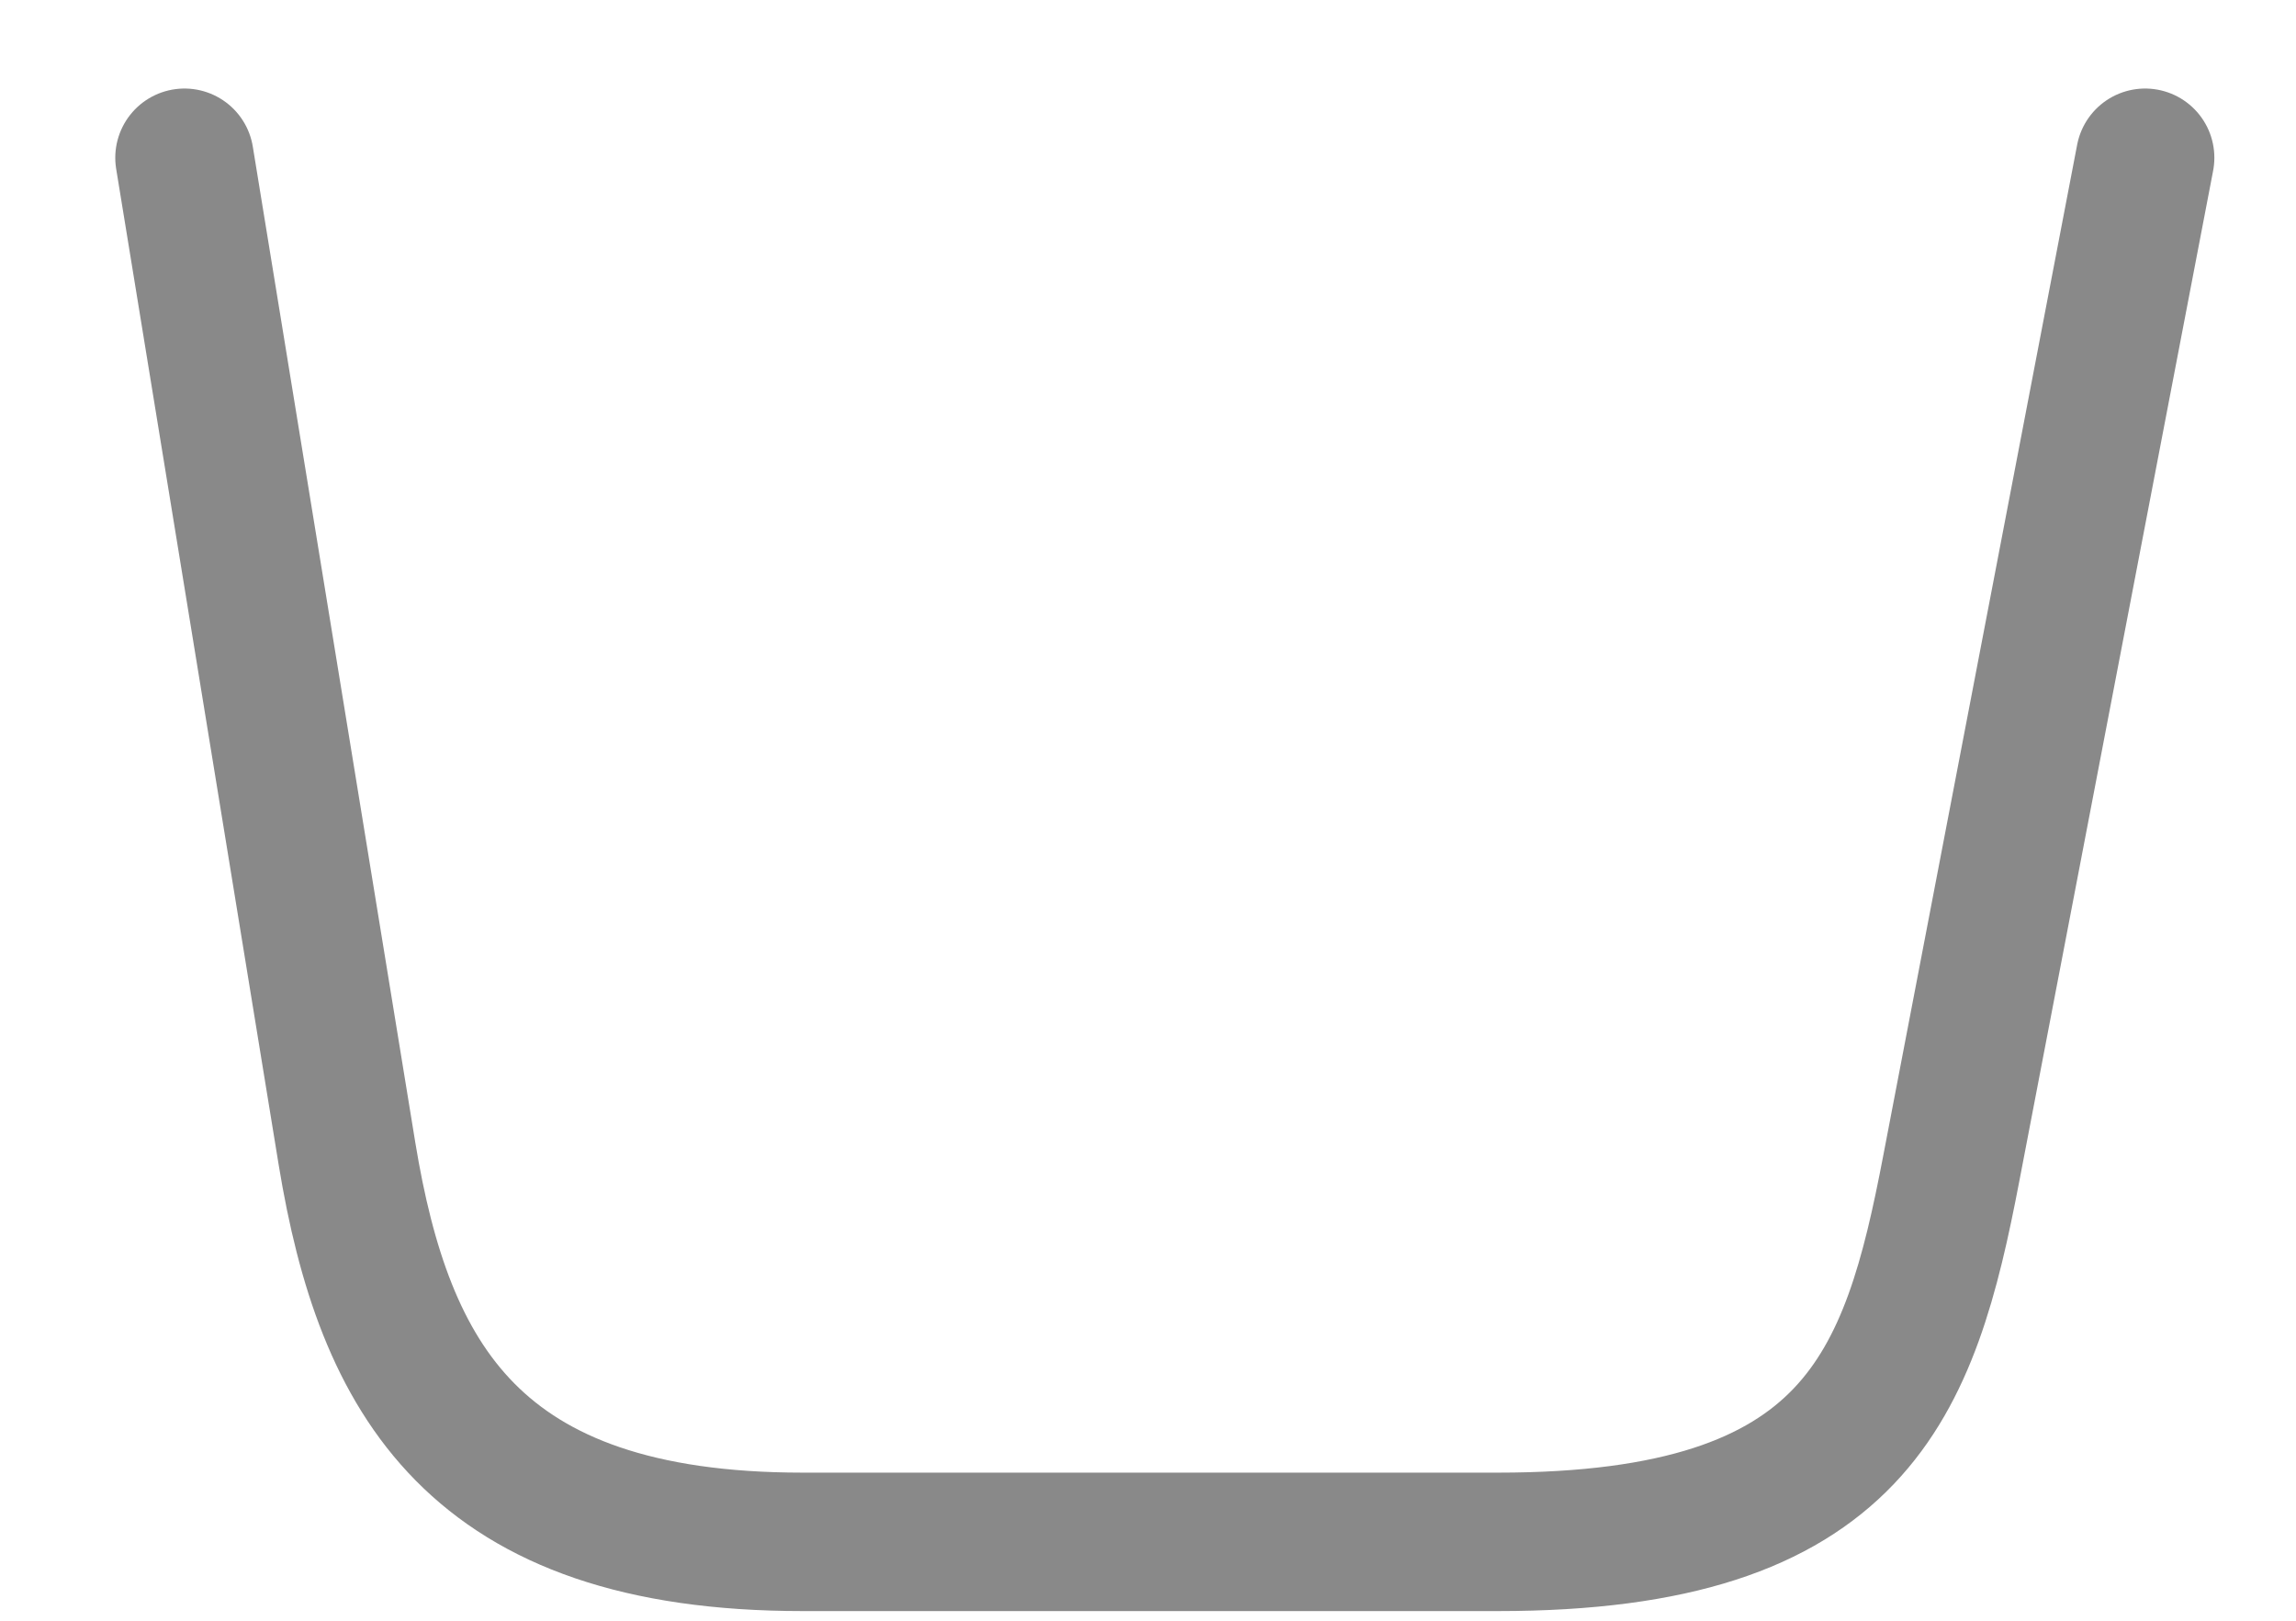 <?xml version="1.0" encoding="UTF-8" standalone="no"?><svg width='17' height='12' viewBox='0 0 17 12' fill='none' xmlns='http://www.w3.org/2000/svg'>
<path d='M1.366 1.168L2.57 8.547C2.843 10.203 3.501 11.416 5.943 11.416H11.092C13.748 11.416 14.141 10.255 14.448 8.649L15.883 1.168' stroke='#898989' stroke-width='1.025' stroke-linecap='round'/>
</svg>
